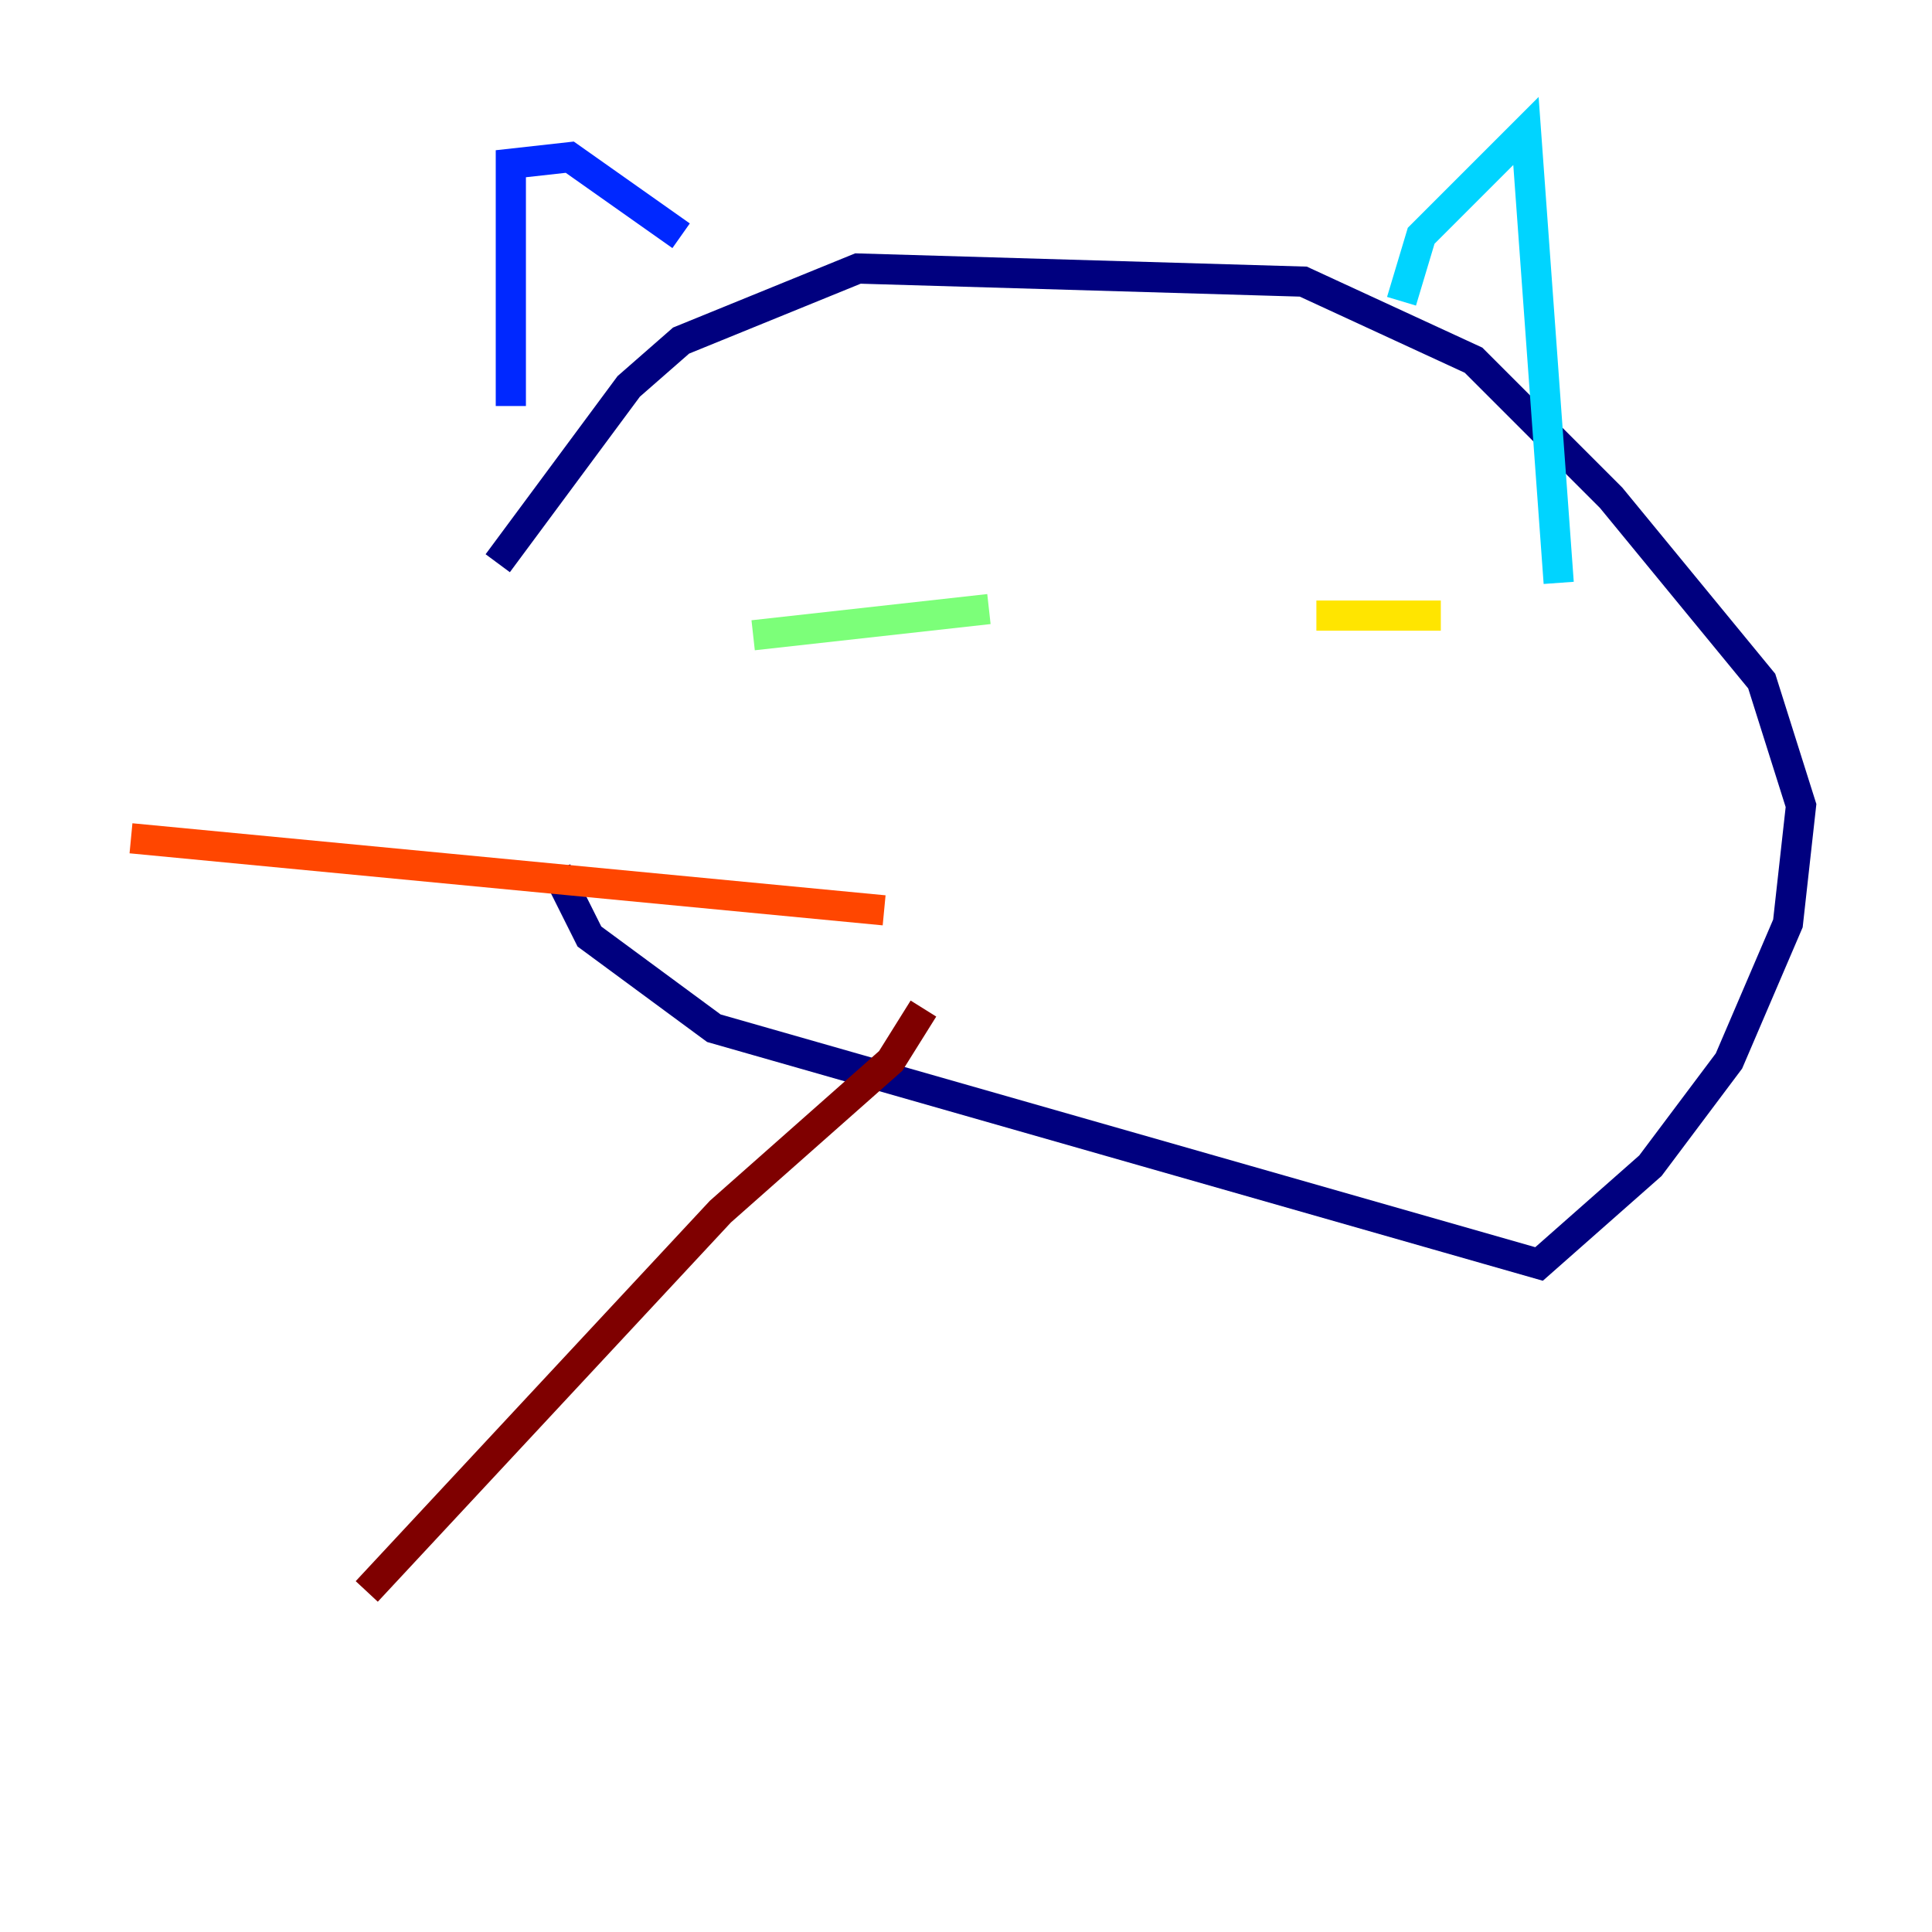 <?xml version="1.0" encoding="utf-8" ?>
<svg baseProfile="tiny" height="128" version="1.2" viewBox="0,0,128,128" width="128" xmlns="http://www.w3.org/2000/svg" xmlns:ev="http://www.w3.org/2001/xml-events" xmlns:xlink="http://www.w3.org/1999/xlink"><defs /><polyline fill="none" points="36.881,57.709 39.051,62.047 47.295,68.122 101.966,83.742 109.342,77.234 114.549,70.291 118.454,61.18 119.322,53.37 116.719,45.125 106.739,32.976 97.627,23.864 86.346,18.658 56.841,17.79 45.125,22.563 41.654,25.6 32.976,37.315" stroke="#00007f" stroke-width="2" /><polyline fill="none" points="33.844,26.902 33.844,10.848 37.749,10.414 45.125,15.62" stroke="#0028ff" stroke-width="2" /><polyline fill="none" points="92.854,19.959 94.156,15.62 101.098,8.678 103.268,38.617" stroke="#00d4ff" stroke-width="2" /><polyline fill="none" points="49.898,42.088 65.519,40.352" stroke="#7cff79" stroke-width="2" /><polyline fill="none" points="87.214,40.786 95.458,40.786" stroke="#ffe500" stroke-width="2" /><polyline fill="none" points="58.576,60.312 8.678,55.539" stroke="#ff4600" stroke-width="2" /><polyline fill="none" points="61.18,66.82 59.01,70.291 47.729,80.271 24.298,105.437" stroke="#7f0000" stroke-width="2" /></svg>